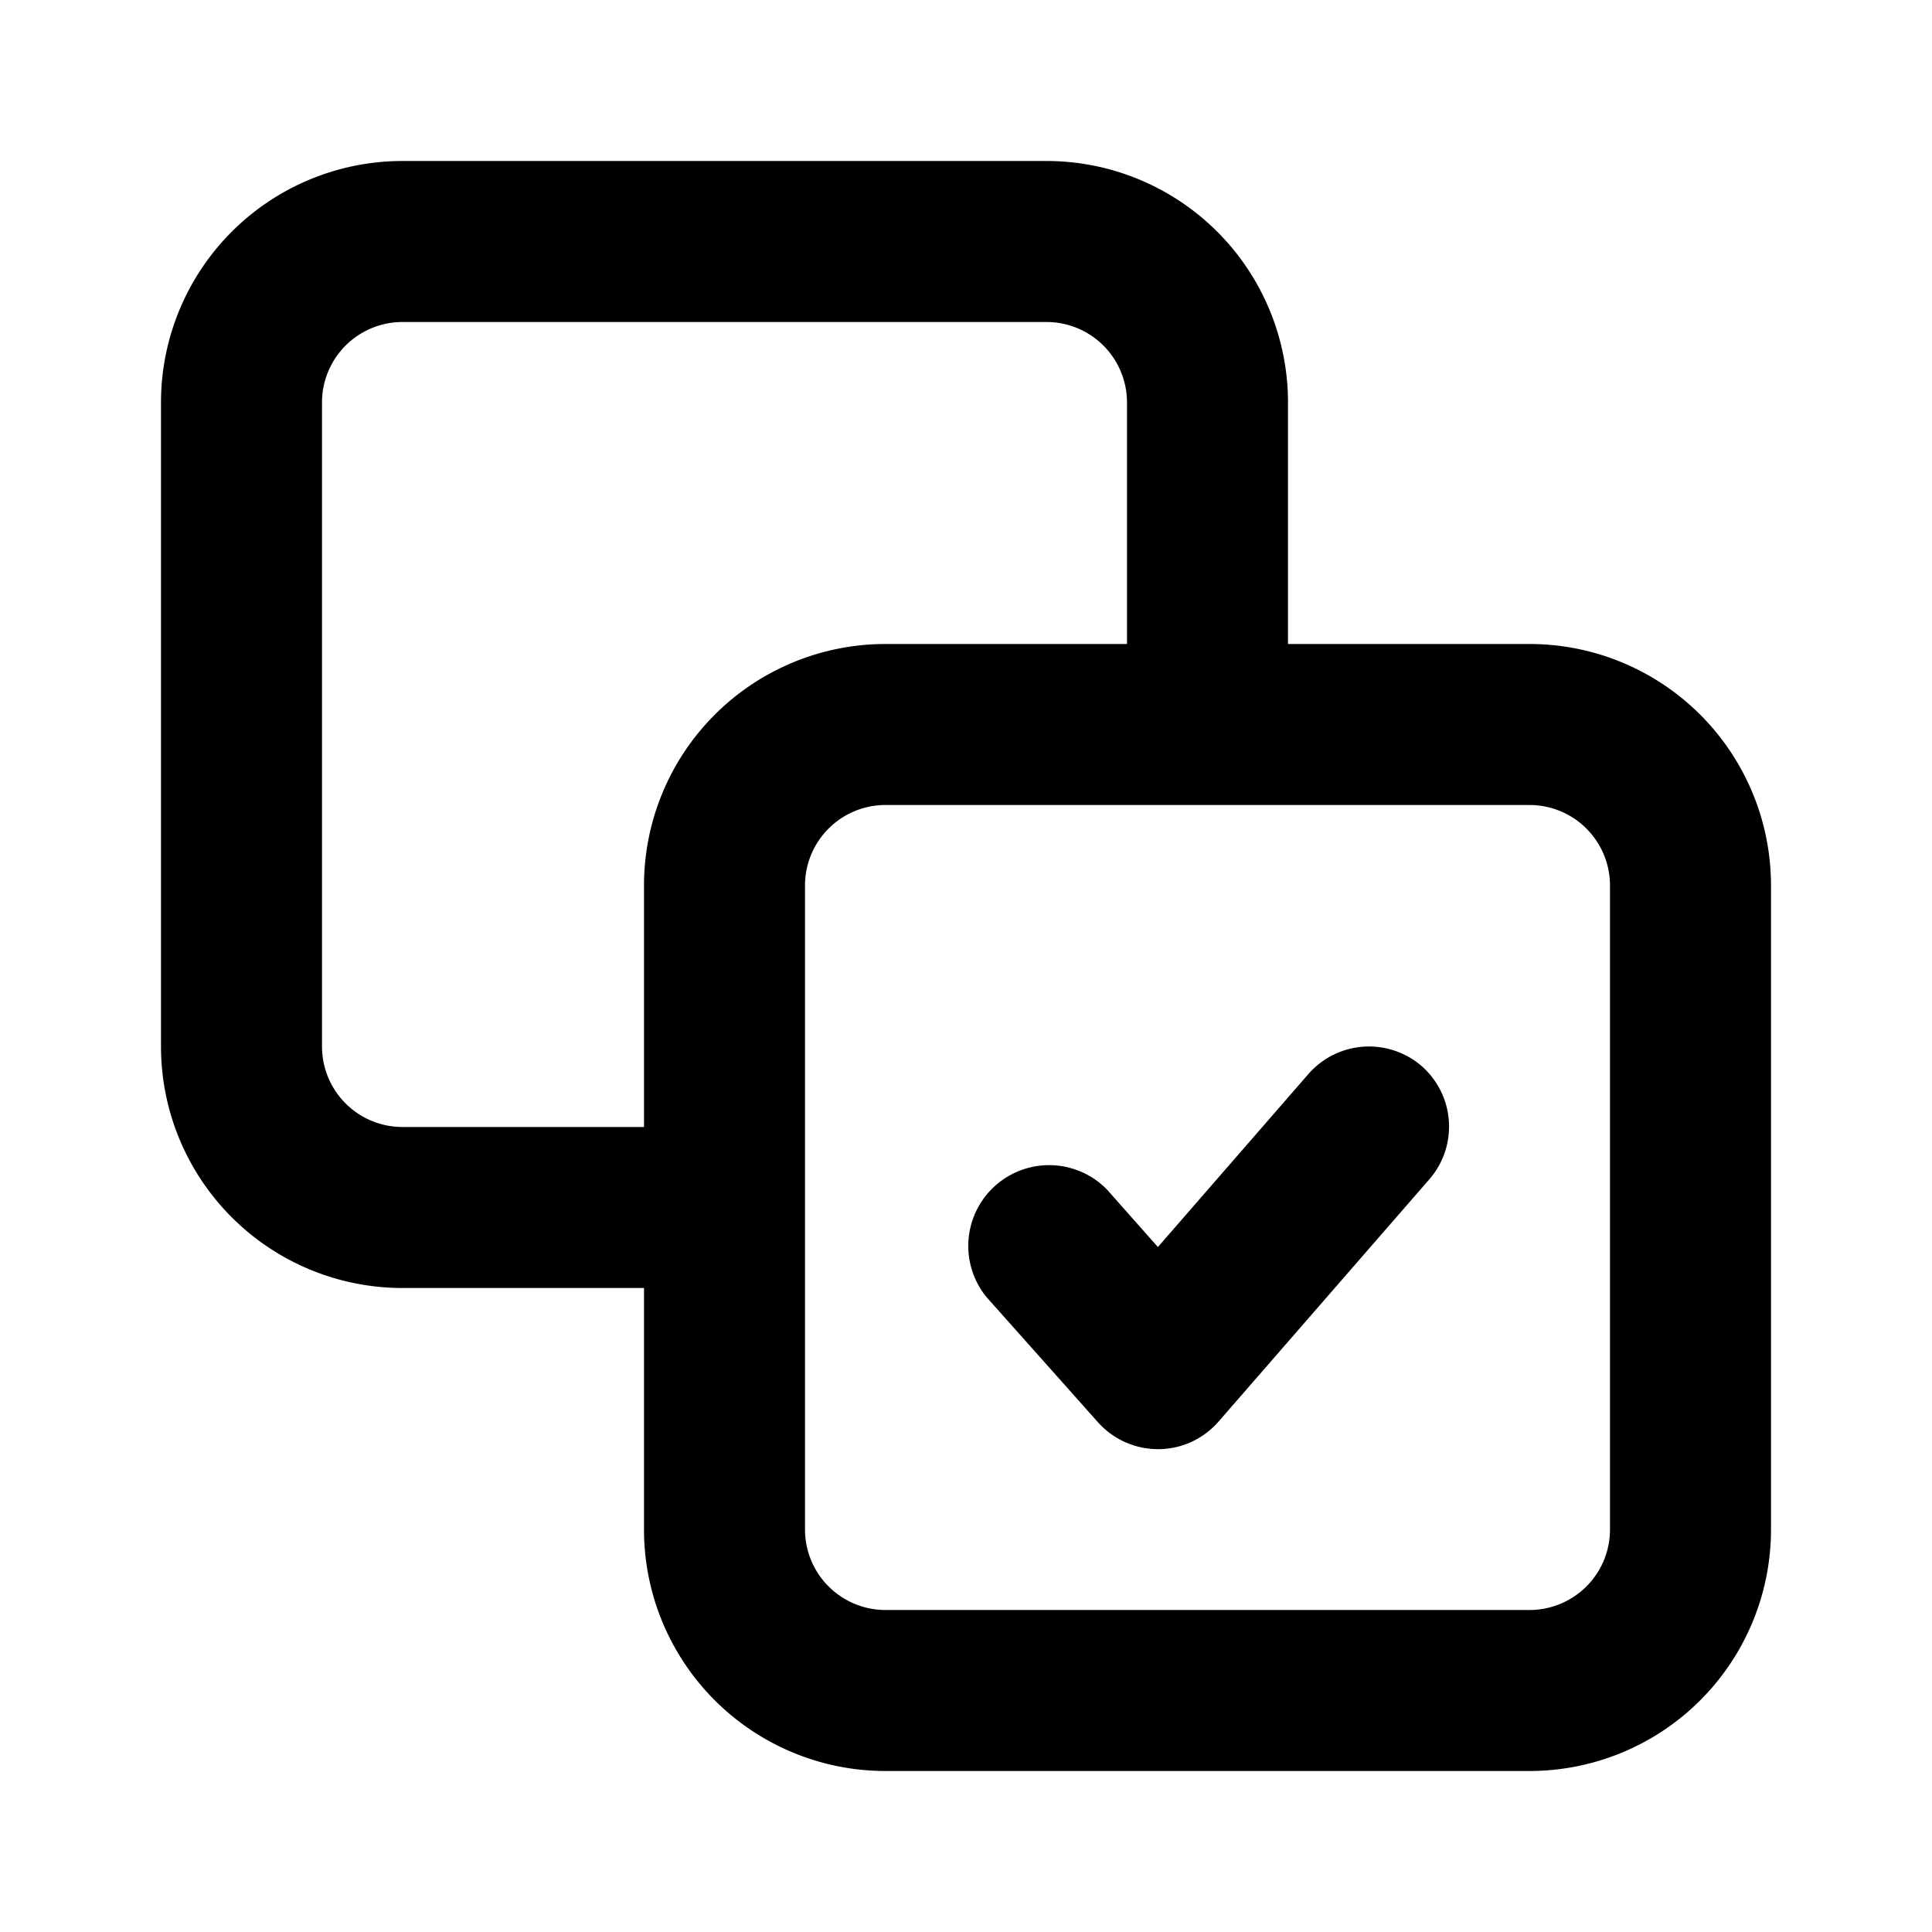 <svg xmlns="http://www.w3.org/2000/svg" viewBox="0 0 24 24"><path fill-rule="evenodd" d="M5 4a1 1 0 0 0-1 1v8a1 1 0 0 0 1 1h3v-3a3 3 0 0 1 3-3h3V5a1 1 0 0 0-1-1H5zm11 4V5a3 3 0 0 0-3-3H5a3 3 0 0 0-3 3v8a3 3 0 0 0 3 3h3v3a3 3 0 0 0 3 3h8a3 3 0 0 0 3-3v-8a3 3 0 0 0-3-3h-3zm-5 2a1 1 0 0 0-1 1v8a1 1 0 0 0 1 1h8a1 1 0 0 0 1-1v-8a1 1 0 0 0-1-1h-8z" clip-rule="evenodd"/><path d="M17.667 13.249a1 1 0 0 0-1.411.09l-1.872 2.152-.63-.711a1.004 1.004 0 0 0-1.501 1.331l1.39 1.561a1.002 1.002 0 0 0 1.158.24c.127-.06.241-.144.334-.25l2.612-3.002a1 1 0 0 0-.08-1.411z"/></svg>